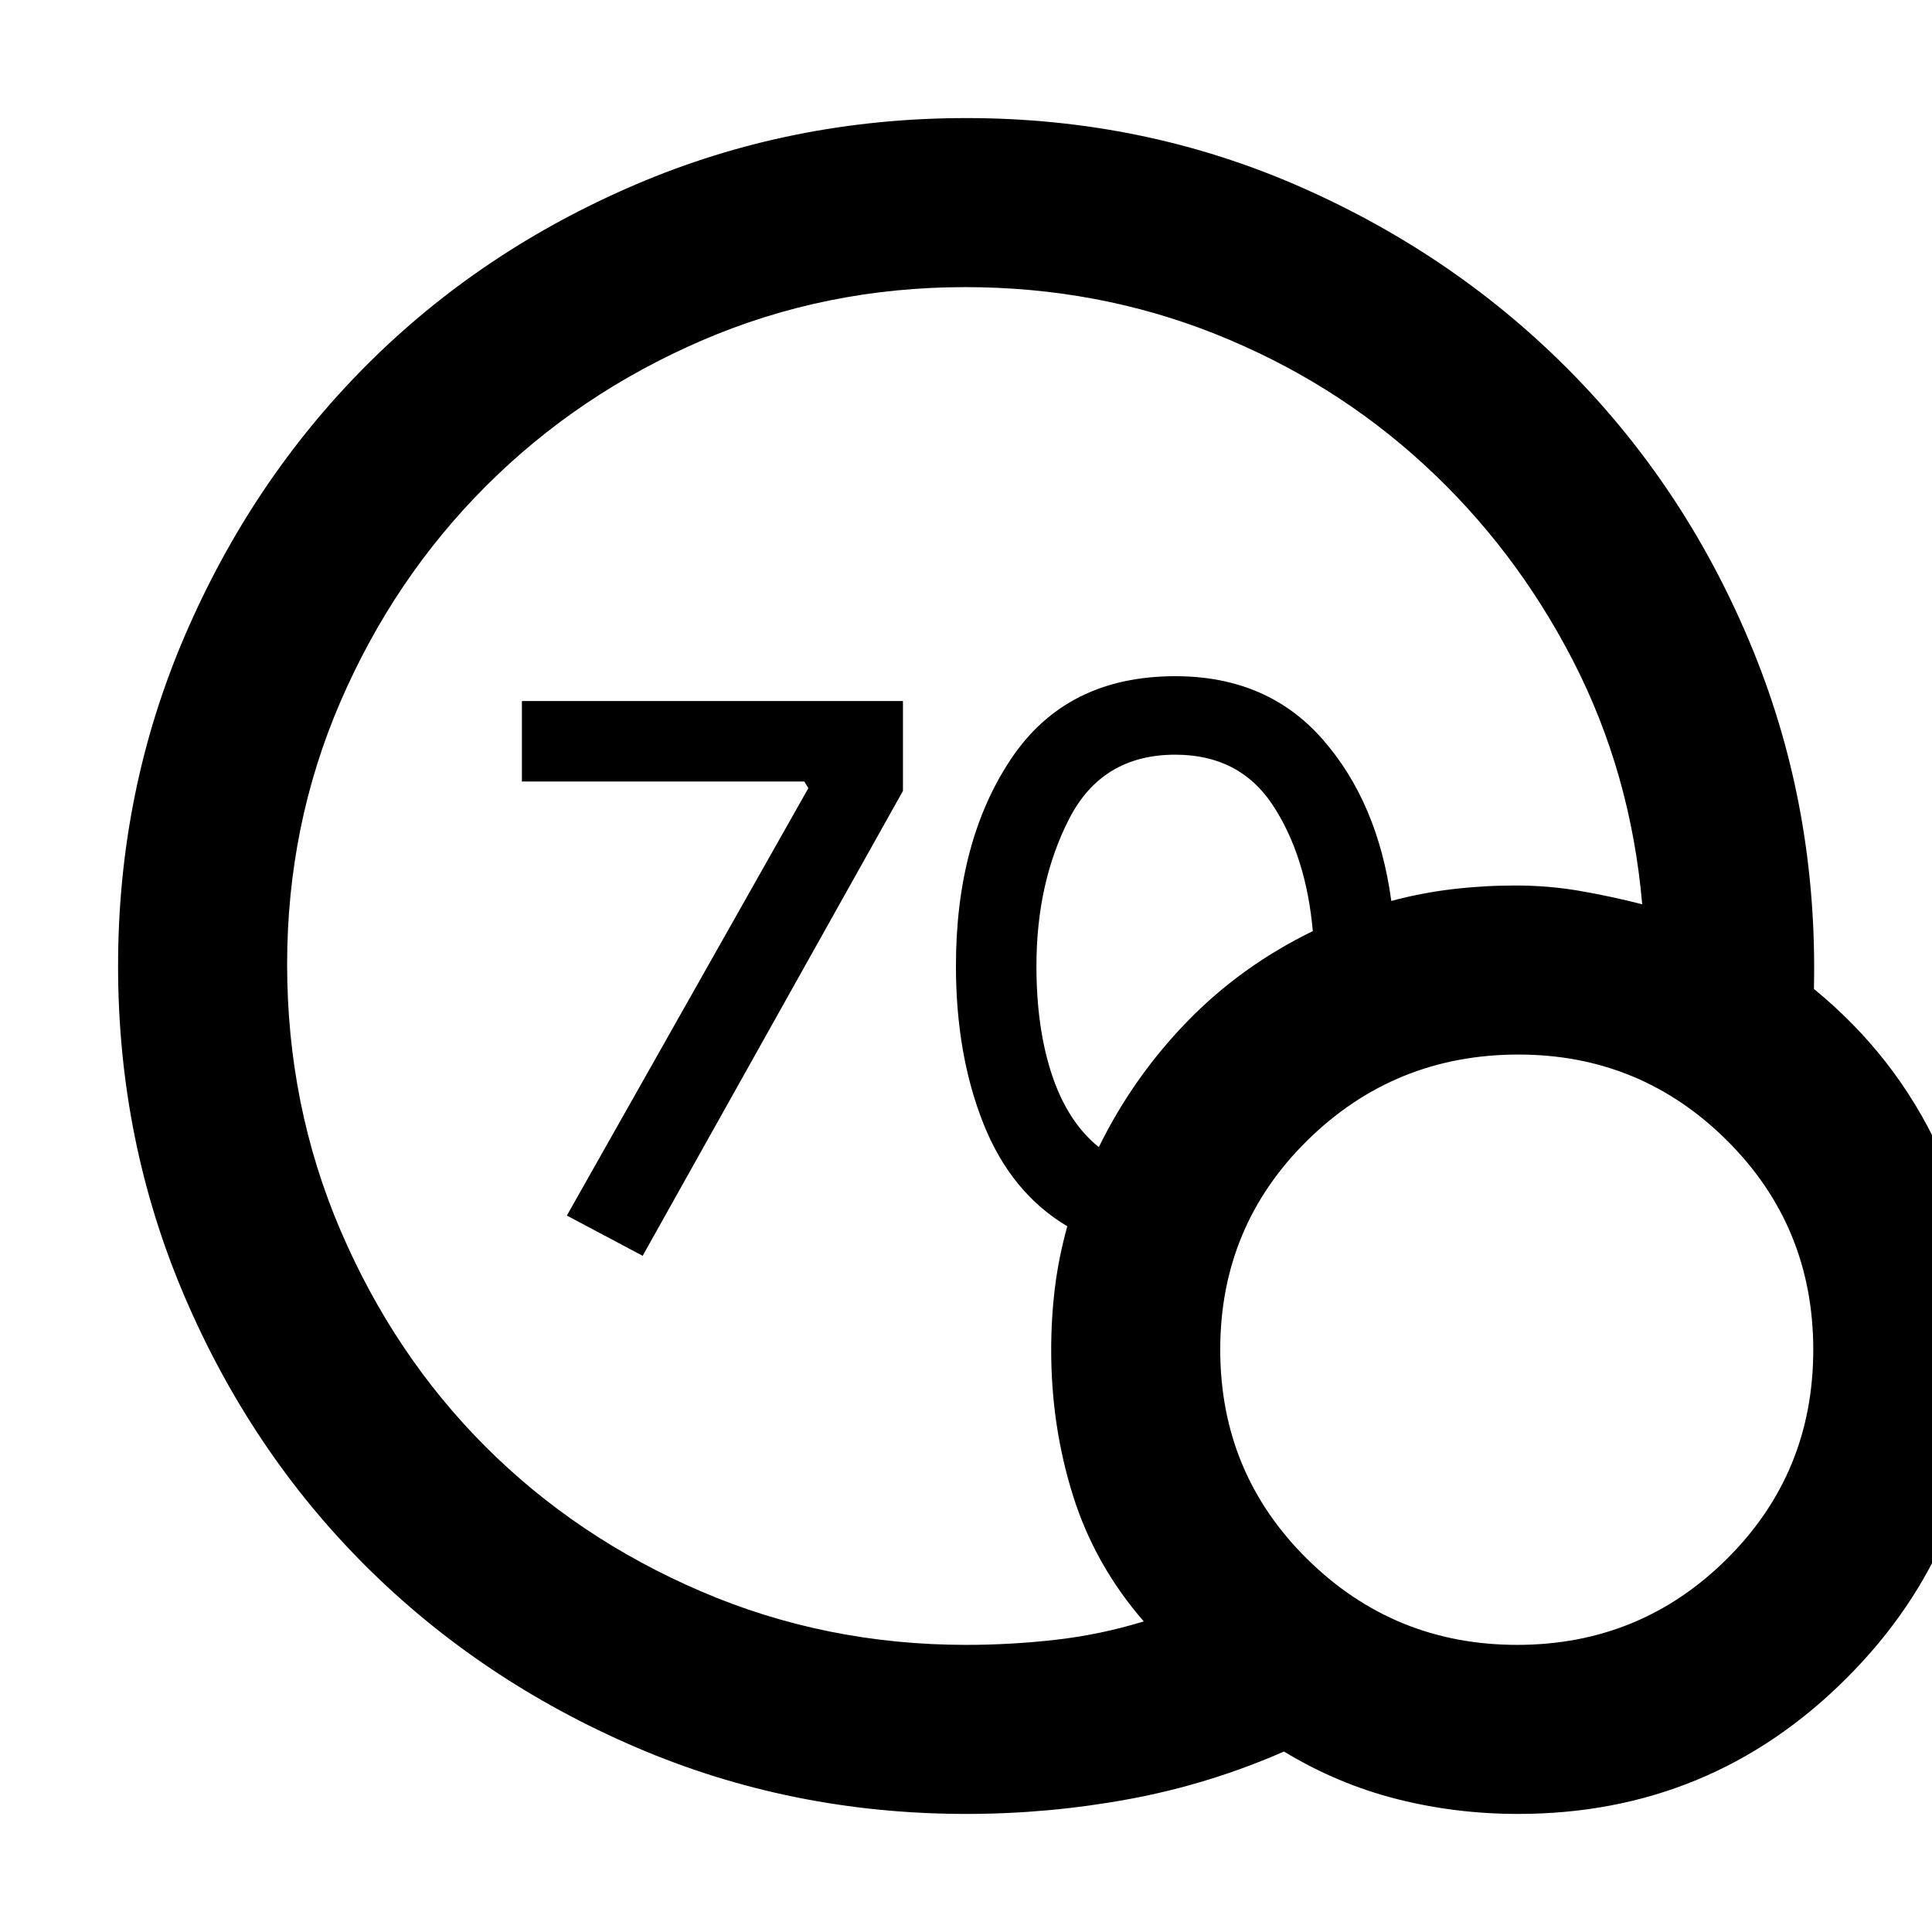 <svg xmlns="http://www.w3.org/2000/svg" height="40" viewBox="0 -960 960 960" width="40"><path d="M480.07-142.67q22.06 0 44.33-2.51 22.28-2.52 43.93-9.15-24.33-28-35.16-62.5-10.84-34.5-10.84-72.24 0-15.95 1.84-30.94 1.83-14.99 6.16-30.66-28-16.66-41.66-50.98Q475-435.96 475-480.04 475-542 502.45-583q27.45-41 81.54-41 45.68 0 73.18 31.33 27.5 31.34 34.16 80.34 14.86-4 30.33-5.84 15.47-1.83 31.35-1.83 16.53 0 31.93 2.67 15.39 2.66 31.06 6.66-5.67-65.33-34.42-121.12-28.76-55.78-73.95-97.33T603.97-794q-58.48-23.33-124.39-23.33-69.34 0-130.79 26.5-61.46 26.5-107.29 72.33-45.83 45.83-72.33 107.17-26.5 61.33-26.5 130.5 0 70.26 26.51 132.15 26.51 61.9 71.97 107.41 45.46 45.52 107.3 72.06 61.85 26.54 131.62 26.54ZM546-390q17-34.67 43.85-62.34t62.48-44.99q-3.33-37.34-19.83-62.5Q616-585 584-585q-36.35 0-52.67 31.74Q515-521.53 515-480q0 31.25 7.83 54.46Q530.67-402.33 546-390ZM754.3-58.67q-31.3 0-60.61-7.5T638-89.67Q600.67-73.33 560.82-66q-39.84 7.33-80.68 7.33-87.11 0-164.23-33.16-77.11-33.16-134.16-90-57.04-56.85-90.06-134.02Q58.67-393.03 58.67-480t33.16-164.09q33.16-77.11 90-134.16 56.85-57.04 134.02-90.06 77.18-33.02 164.36-33.02 88.39 0 166.26 34.33 77.86 34.33 135.36 93.17 57.5 58.83 89.5 137.59 32 78.75 30 167.64 40.67 33.27 62.17 79.82 21.5 46.55 21.5 99.45 0 95.77-67.46 163.21-67.46 67.45-163.24 67.45Zm-.42-84q61.12 0 104.12-42.63 43-42.63 43-104t-42.9-104.03Q815.19-436 754.5-436q-61.52 0-104.84 42.63-43.33 42.64-43.33 104 0 61.37 43.21 104.04 43.21 42.66 104.34 42.66ZM319.33-336l-37.66-20 120-212.37-2-3.3H259.33v-40h189.34V-567L319.33-336Z"/></svg>